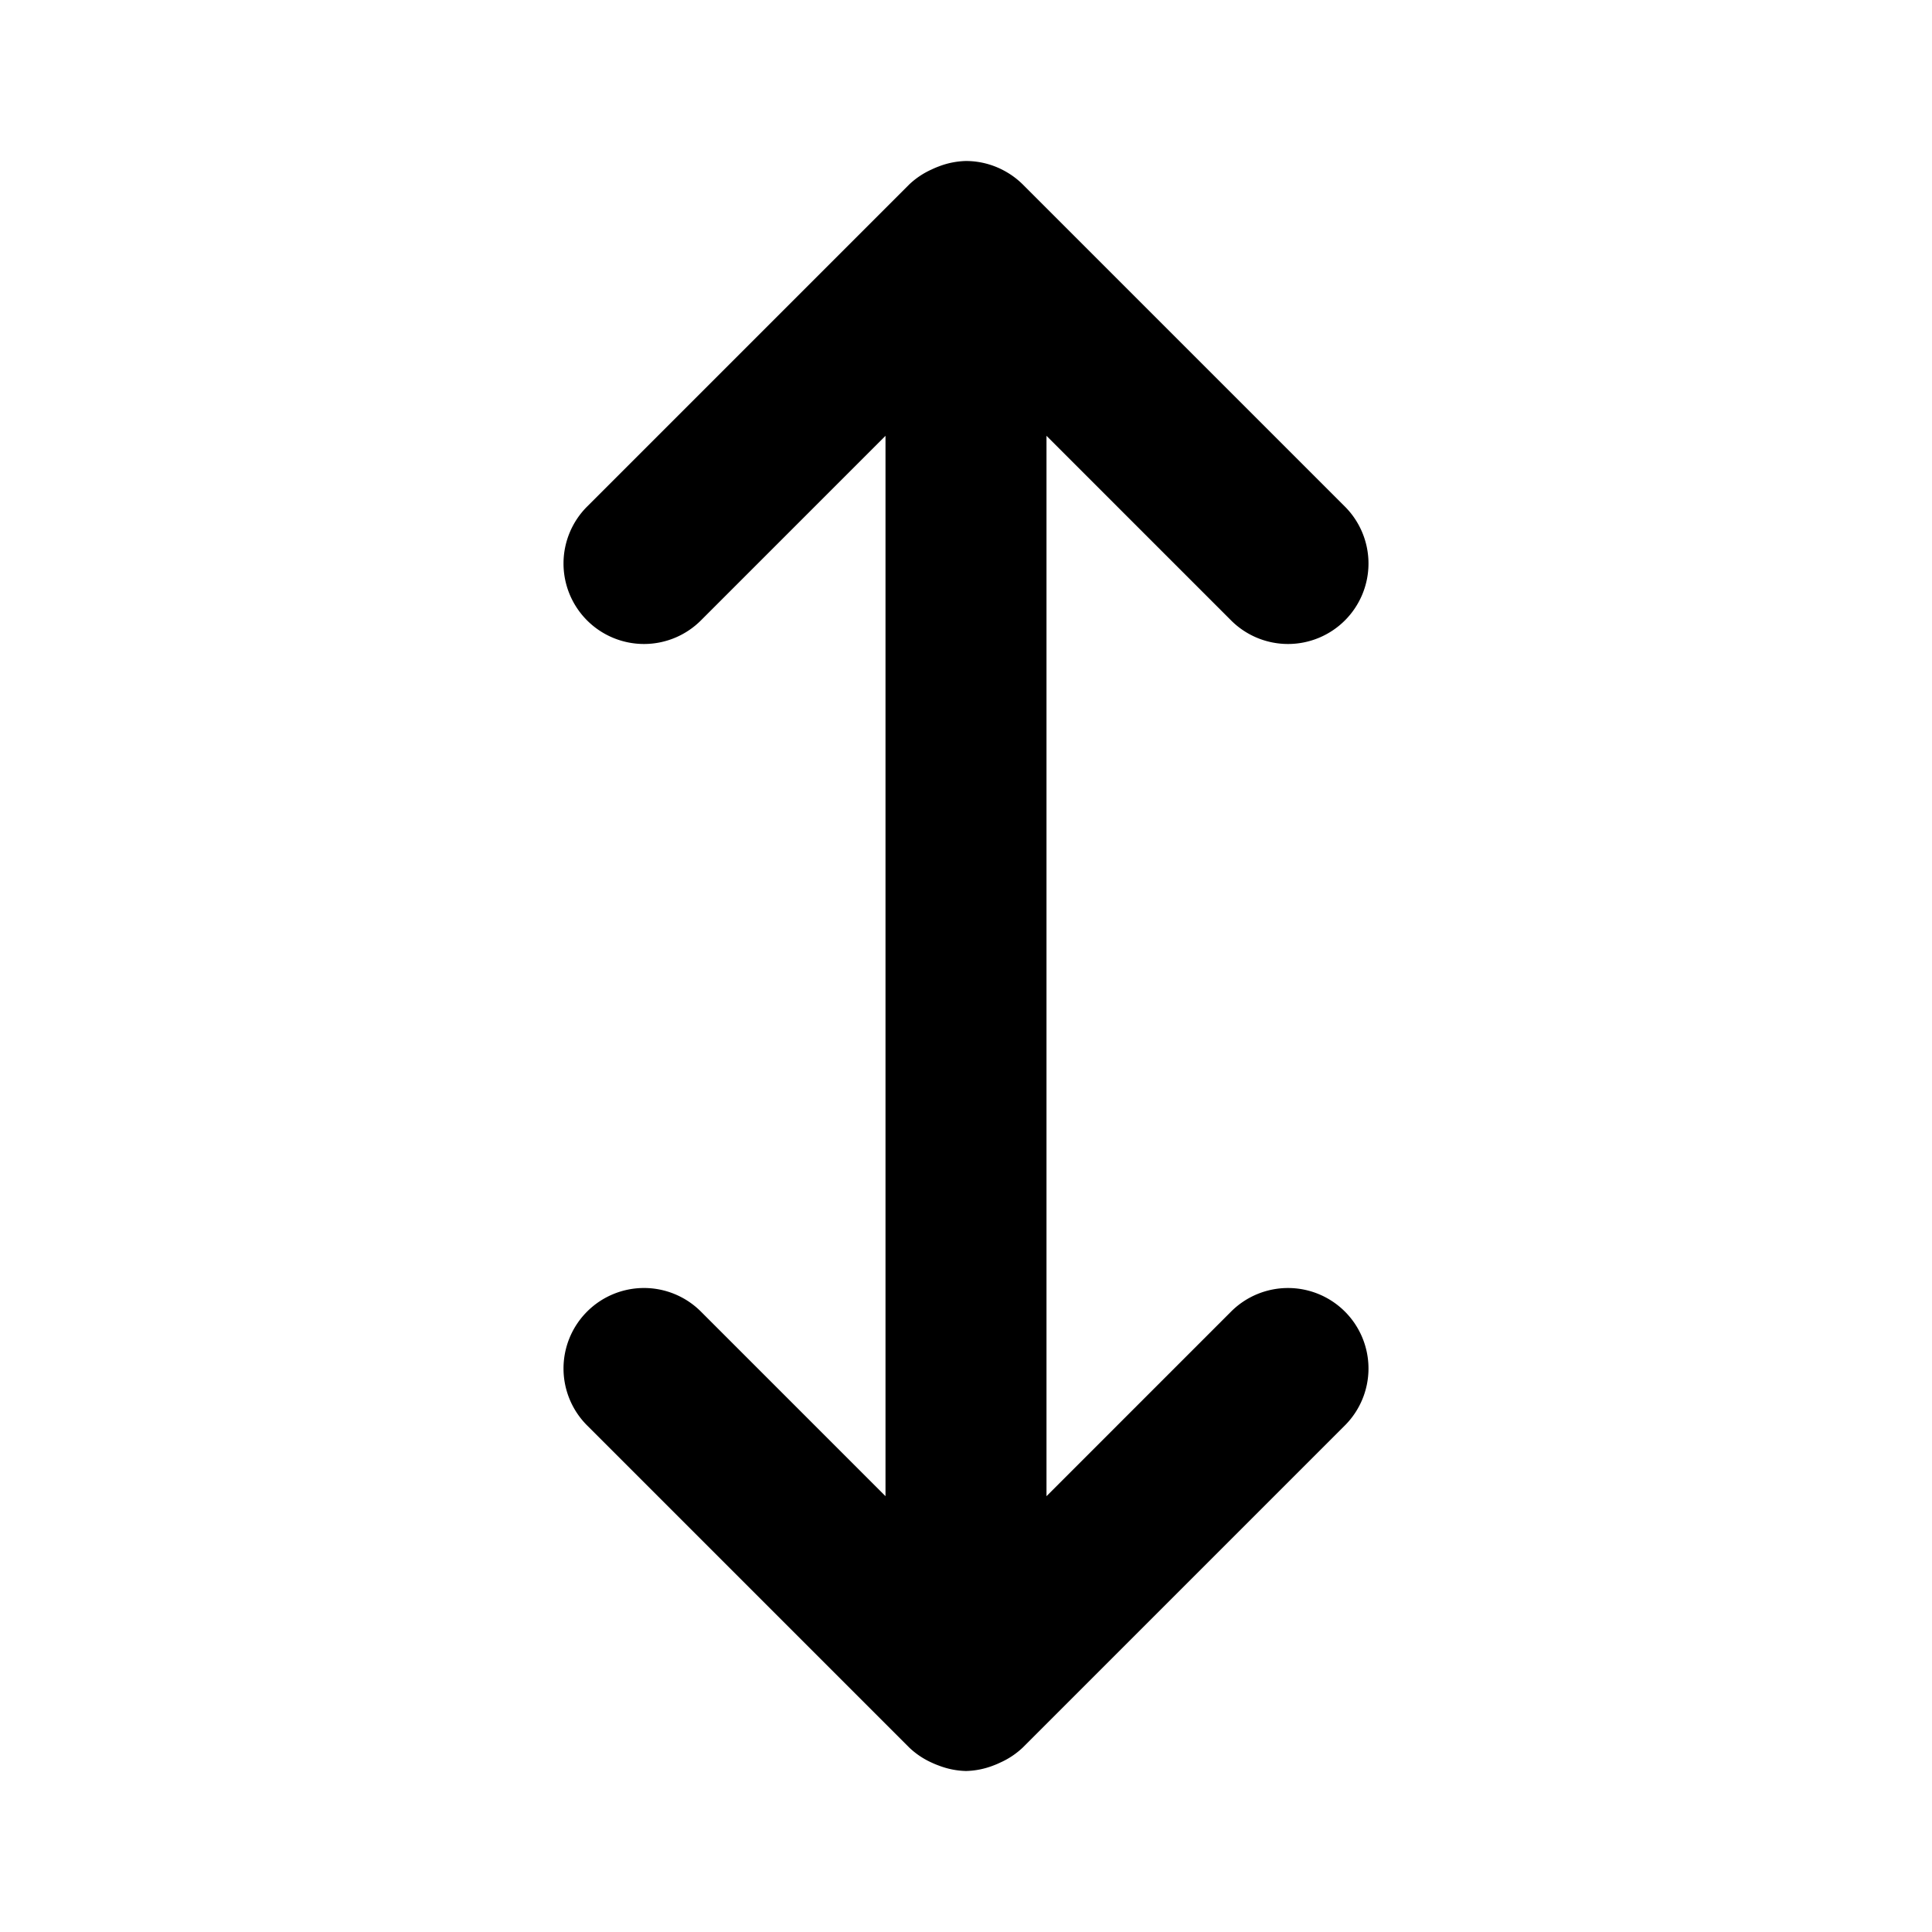 <svg xmlns="http://www.w3.org/2000/svg" width="24" height="24" viewBox="0 0 24 24"><path d="M12 2a1 1 0 0 0-.334.066 1 1 0 0 0-.09.038 1 1 0 0 0-.283.189l-4 4a1 1 0 0 0 0 1.414 1 1 0 0 0 1.414 0L11 5.414v13.172l-2.293-2.293A1 1 0 0 0 8 16a1 1 0 0 0-.707.293 1 1 0 0 0 0 1.414l4 4a1 1 0 0 0 .283.19 1 1 0 0 0 .09.037A1 1 0 0 0 12 22a1 1 0 0 0 .334-.066 1 1 0 0 0 .09-.038 1 1 0 0 0 .283-.189l4-4a1 1 0 0 0 0-1.414 1 1 0 0 0-1.414 0L13 18.586V5.414l2.293 2.293a1 1 0 0 0 1.414 0 1 1 0 0 0 0-1.414l-4-4a1 1 0 0 0-.207-.158A1 1 0 0 0 12 2z"/></svg>